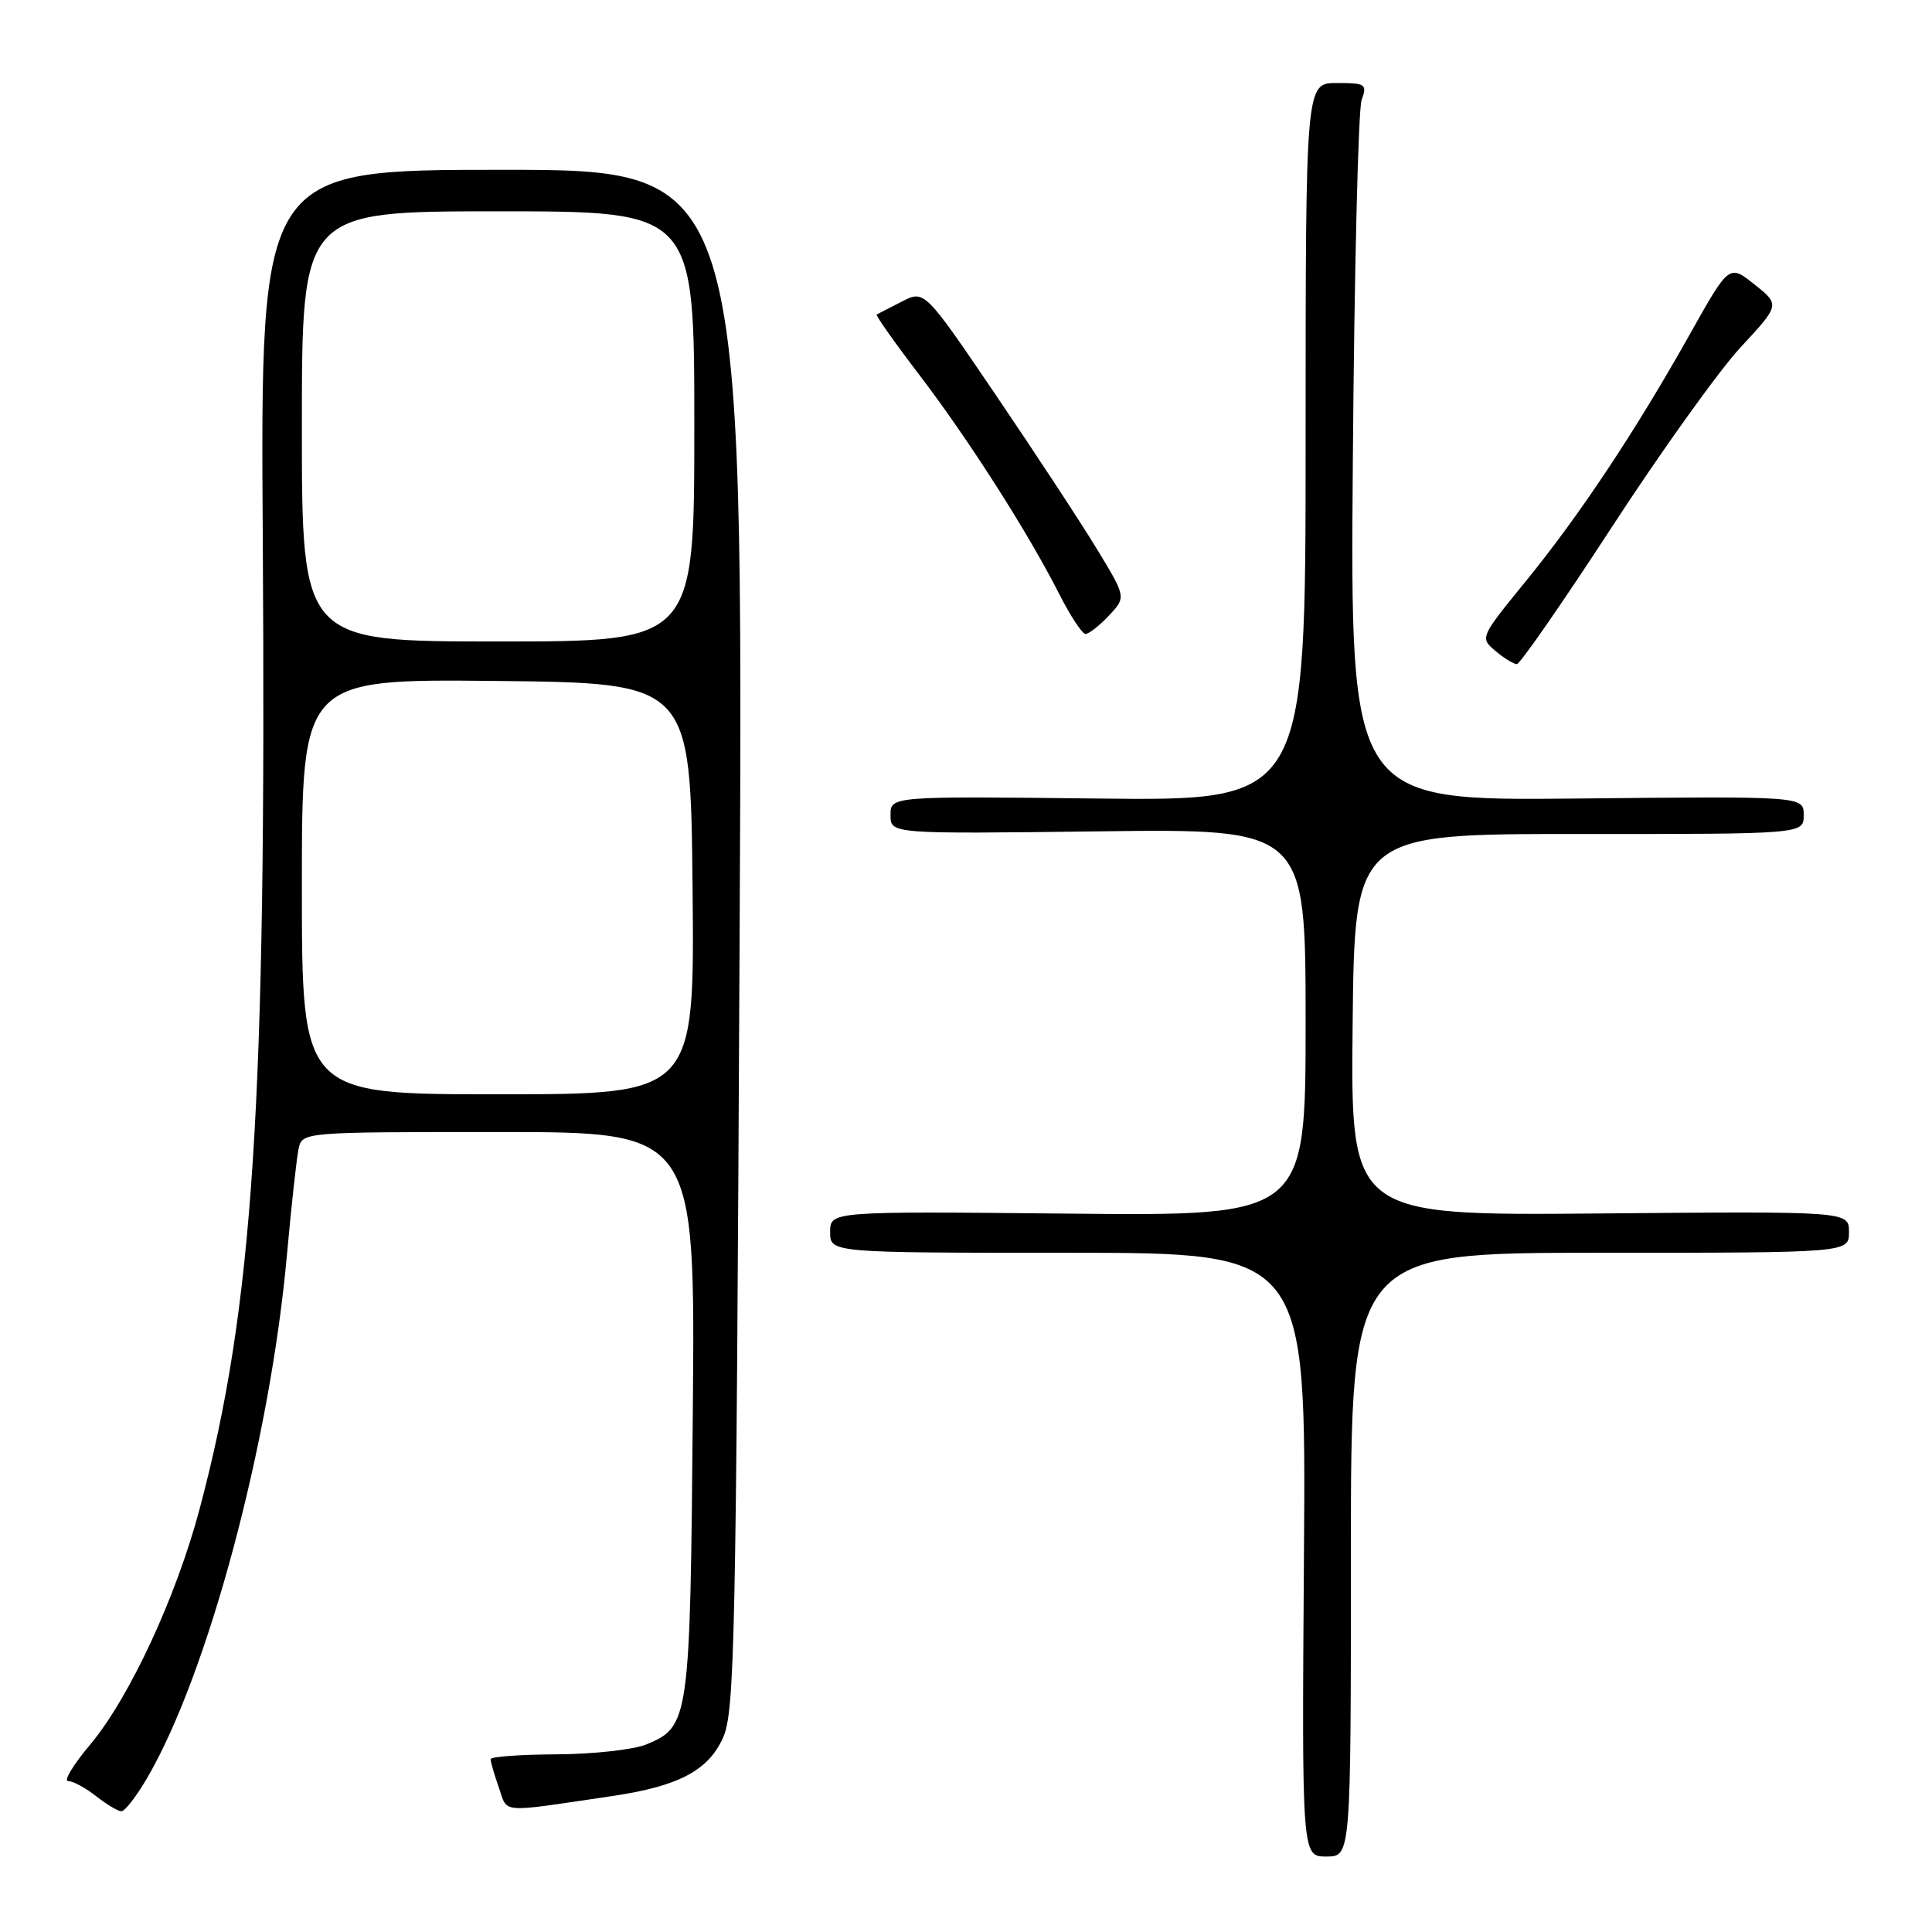 <?xml version="1.0" encoding="UTF-8" standalone="no"?>
<!DOCTYPE svg PUBLIC "-//W3C//DTD SVG 1.1//EN" "http://www.w3.org/Graphics/SVG/1.1/DTD/svg11.dtd" >
<svg xmlns="http://www.w3.org/2000/svg" xmlns:xlink="http://www.w3.org/1999/xlink" version="1.1" viewBox="0 0 256 256">
 <g >
 <path fill="currentColor"
d=" M 179.00 206.00 C 179.00 166.00 179.00 166.00 212.00 166.00 C 245.00 166.00 245.00 166.00 245.00 163.25 C 245.00 160.50 245.00 160.50 211.98 160.79 C 178.97 161.08 178.97 161.08 179.23 135.79 C 179.50 110.50 179.50 110.50 209.25 110.51 C 239.00 110.52 239.00 110.52 239.00 108.01 C 239.00 105.50 239.00 105.50 208.95 105.81 C 178.90 106.11 178.90 106.11 179.26 60.81 C 179.45 35.89 179.98 14.49 180.42 13.25 C 181.18 11.15 180.96 11.00 177.12 11.00 C 173.00 11.00 173.00 11.00 173.00 58.56 C 173.00 106.12 173.00 106.12 145.50 105.81 C 118.00 105.50 118.00 105.50 118.00 108.00 C 118.00 110.50 118.00 110.50 145.50 110.16 C 173.00 109.81 173.00 109.81 173.00 135.47 C 173.00 161.13 173.00 161.13 141.50 160.81 C 110.00 160.50 110.00 160.50 110.00 163.25 C 110.00 166.00 110.00 166.00 141.53 166.00 C 173.07 166.00 173.07 166.00 172.78 206.00 C 172.50 246.00 172.50 246.00 175.75 246.00 C 179.00 246.00 179.00 246.00 179.00 206.00 Z  M 19.47 235.64 C 27.54 221.87 35.77 191.13 38.01 166.39 C 38.60 159.85 39.30 153.49 39.56 152.25 C 40.04 150.00 40.04 150.00 66.08 150.00 C 92.13 150.00 92.13 150.00 91.80 187.25 C 91.45 227.97 91.33 228.79 85.66 231.14 C 83.97 231.84 78.63 232.43 73.80 232.46 C 68.97 232.48 65.01 232.77 65.01 233.10 C 65.00 233.43 65.49 235.12 66.10 236.85 C 67.31 240.33 65.94 240.23 81.09 237.99 C 89.89 236.69 93.82 234.63 95.79 230.29 C 97.36 226.81 97.54 218.03 98.00 124.50 C 98.50 22.50 98.50 22.50 66.50 22.50 C 34.50 22.50 34.50 22.50 34.82 71.50 C 35.31 146.55 33.59 173.07 26.47 199.87 C 23.35 211.63 17.11 225.05 11.89 231.24 C 9.69 233.86 8.40 236.00 9.03 236.00 C 9.67 236.00 11.33 236.90 12.73 238.00 C 14.13 239.10 15.64 240.00 16.09 240.00 C 16.55 240.00 18.07 238.04 19.47 235.64 Z  M 213.58 69.84 C 220.08 59.85 227.75 49.14 230.63 46.03 C 235.86 40.39 235.86 40.39 232.49 37.70 C 229.12 35.01 229.12 35.01 223.93 44.26 C 216.72 57.11 209.36 68.19 202.19 77.00 C 196.10 84.47 196.09 84.51 198.15 86.25 C 199.29 87.21 200.57 88.00 200.99 88.00 C 201.41 88.00 207.07 79.83 213.58 69.84 Z  M 146.94 81.57 C 149.22 79.13 149.22 79.13 145.39 72.82 C 143.28 69.34 137.27 60.18 132.03 52.46 C 122.50 38.41 122.50 38.41 119.50 39.96 C 117.85 40.80 116.35 41.58 116.17 41.67 C 115.98 41.76 118.53 45.37 121.83 49.69 C 128.40 58.31 136.24 70.60 140.38 78.76 C 141.84 81.64 143.40 84.00 143.84 84.00 C 144.29 84.00 145.68 82.90 146.94 81.57 Z  M 40.00 117.48 C 40.00 89.97 40.00 89.97 65.75 90.23 C 91.50 90.50 91.50 90.50 91.77 117.75 C 92.03 145.00 92.03 145.00 66.02 145.00 C 40.00 145.00 40.00 145.00 40.00 117.48 Z  M 40.00 56.50 C 40.00 28.00 40.00 28.00 66.00 28.00 C 92.00 28.00 92.00 28.00 92.00 56.50 C 92.00 85.00 92.00 85.00 66.00 85.00 C 40.00 85.00 40.00 85.00 40.00 56.50 Z "/>
</g>
</svg>